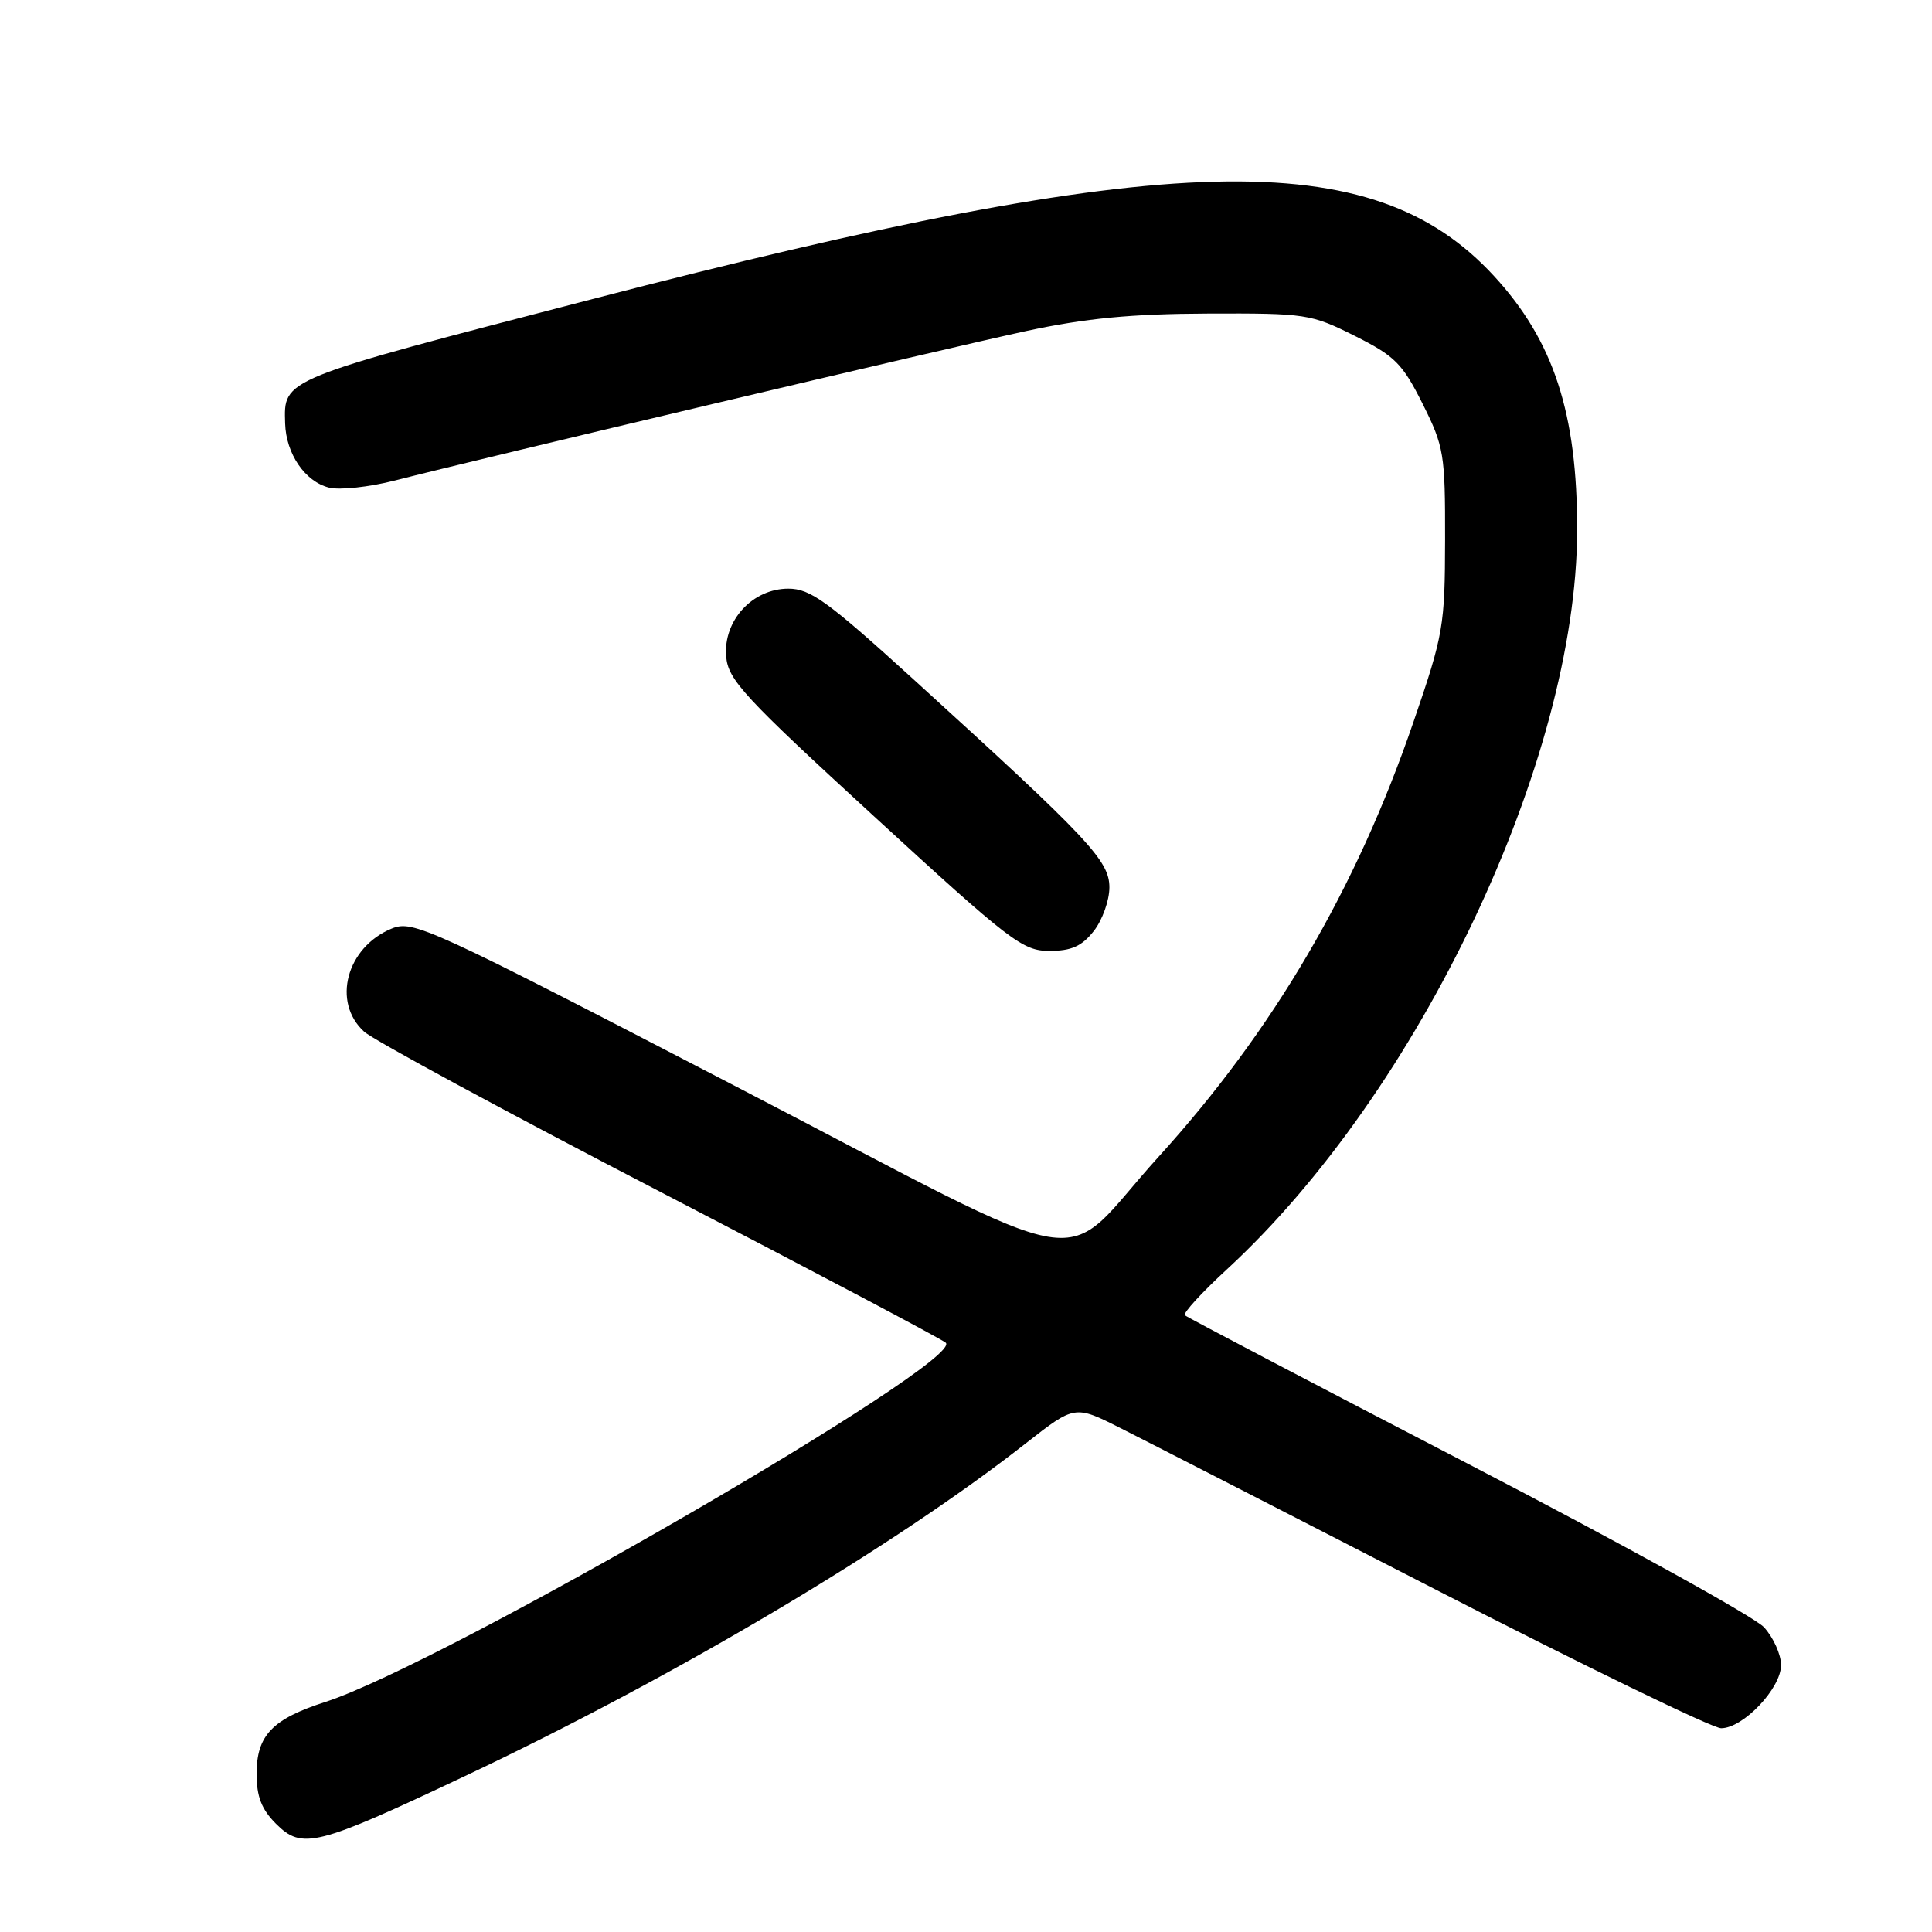 <?xml version="1.0" encoding="UTF-8" standalone="no"?>
<!DOCTYPE svg PUBLIC "-//W3C//DTD SVG 1.1//EN" "http://www.w3.org/Graphics/SVG/1.1/DTD/svg11.dtd" >
<svg xmlns="http://www.w3.org/2000/svg" xmlns:xlink="http://www.w3.org/1999/xlink" version="1.1" viewBox="0 0 256 256">
 <g >
 <path fill="currentColor"
d=" M 61.50 235.39 C 89.34 222.24 118.37 205.02 135.95 191.23 C 142.41 186.18 142.41 186.18 148.45 189.22 C 151.78 190.89 170.58 200.53 190.24 210.63 C 209.89 220.73 226.92 229.00 228.06 229.00 C 230.98 229.00 236.00 223.71 236.00 220.63 C 236.00 219.25 234.99 216.99 233.75 215.63 C 232.51 214.26 214.85 204.51 194.50 193.95 C 174.15 183.40 157.28 174.54 157.00 174.28 C 156.72 174.01 159.25 171.25 162.62 168.15 C 188.10 144.64 208.91 100.73 208.98 70.30 C 209.01 54.77 205.87 45.15 197.94 36.55 C 181.82 19.06 155.10 19.75 78.50 39.63 C 37.06 50.38 37.61 50.15 37.78 56.11 C 37.90 60.13 40.41 63.81 43.59 64.61 C 45.00 64.97 48.93 64.54 52.33 63.67 C 63.82 60.72 125.43 46.14 136.00 43.86 C 143.86 42.17 149.90 41.59 160.00 41.55 C 173.05 41.50 173.70 41.60 179.50 44.50 C 184.83 47.17 185.83 48.17 188.50 53.50 C 191.34 59.18 191.50 60.15 191.48 71.50 C 191.46 82.93 191.27 84.07 187.31 95.61 C 179.71 117.81 168.73 136.53 153.51 153.29 C 139.81 168.37 146.83 169.55 97.44 143.92 C 56.67 122.77 54.72 121.88 51.88 123.05 C 45.90 125.53 43.96 132.80 48.25 136.70 C 49.49 137.82 67.15 147.38 87.50 157.93 C 107.85 168.48 124.87 177.48 125.32 177.92 C 127.85 180.43 58.63 220.50 43.13 225.51 C 36.07 227.78 34.00 229.95 34.00 235.05 C 34.00 238.06 34.66 239.75 36.57 241.66 C 40.03 245.12 41.92 244.65 61.50 235.39 Z  M 144.93 123.37 C 146.07 121.92 147.00 119.32 147.00 117.59 C 147.00 114.04 144.35 111.22 121.17 90.13 C 109.65 79.65 107.38 78.00 104.46 78.00 C 99.71 78.00 95.83 82.23 96.22 86.97 C 96.47 90.08 98.53 92.31 115.87 108.22 C 133.88 124.76 135.50 126.00 139.05 126.00 C 141.97 126.00 143.34 125.39 144.93 123.37 Z "/>
</g>
</svg>